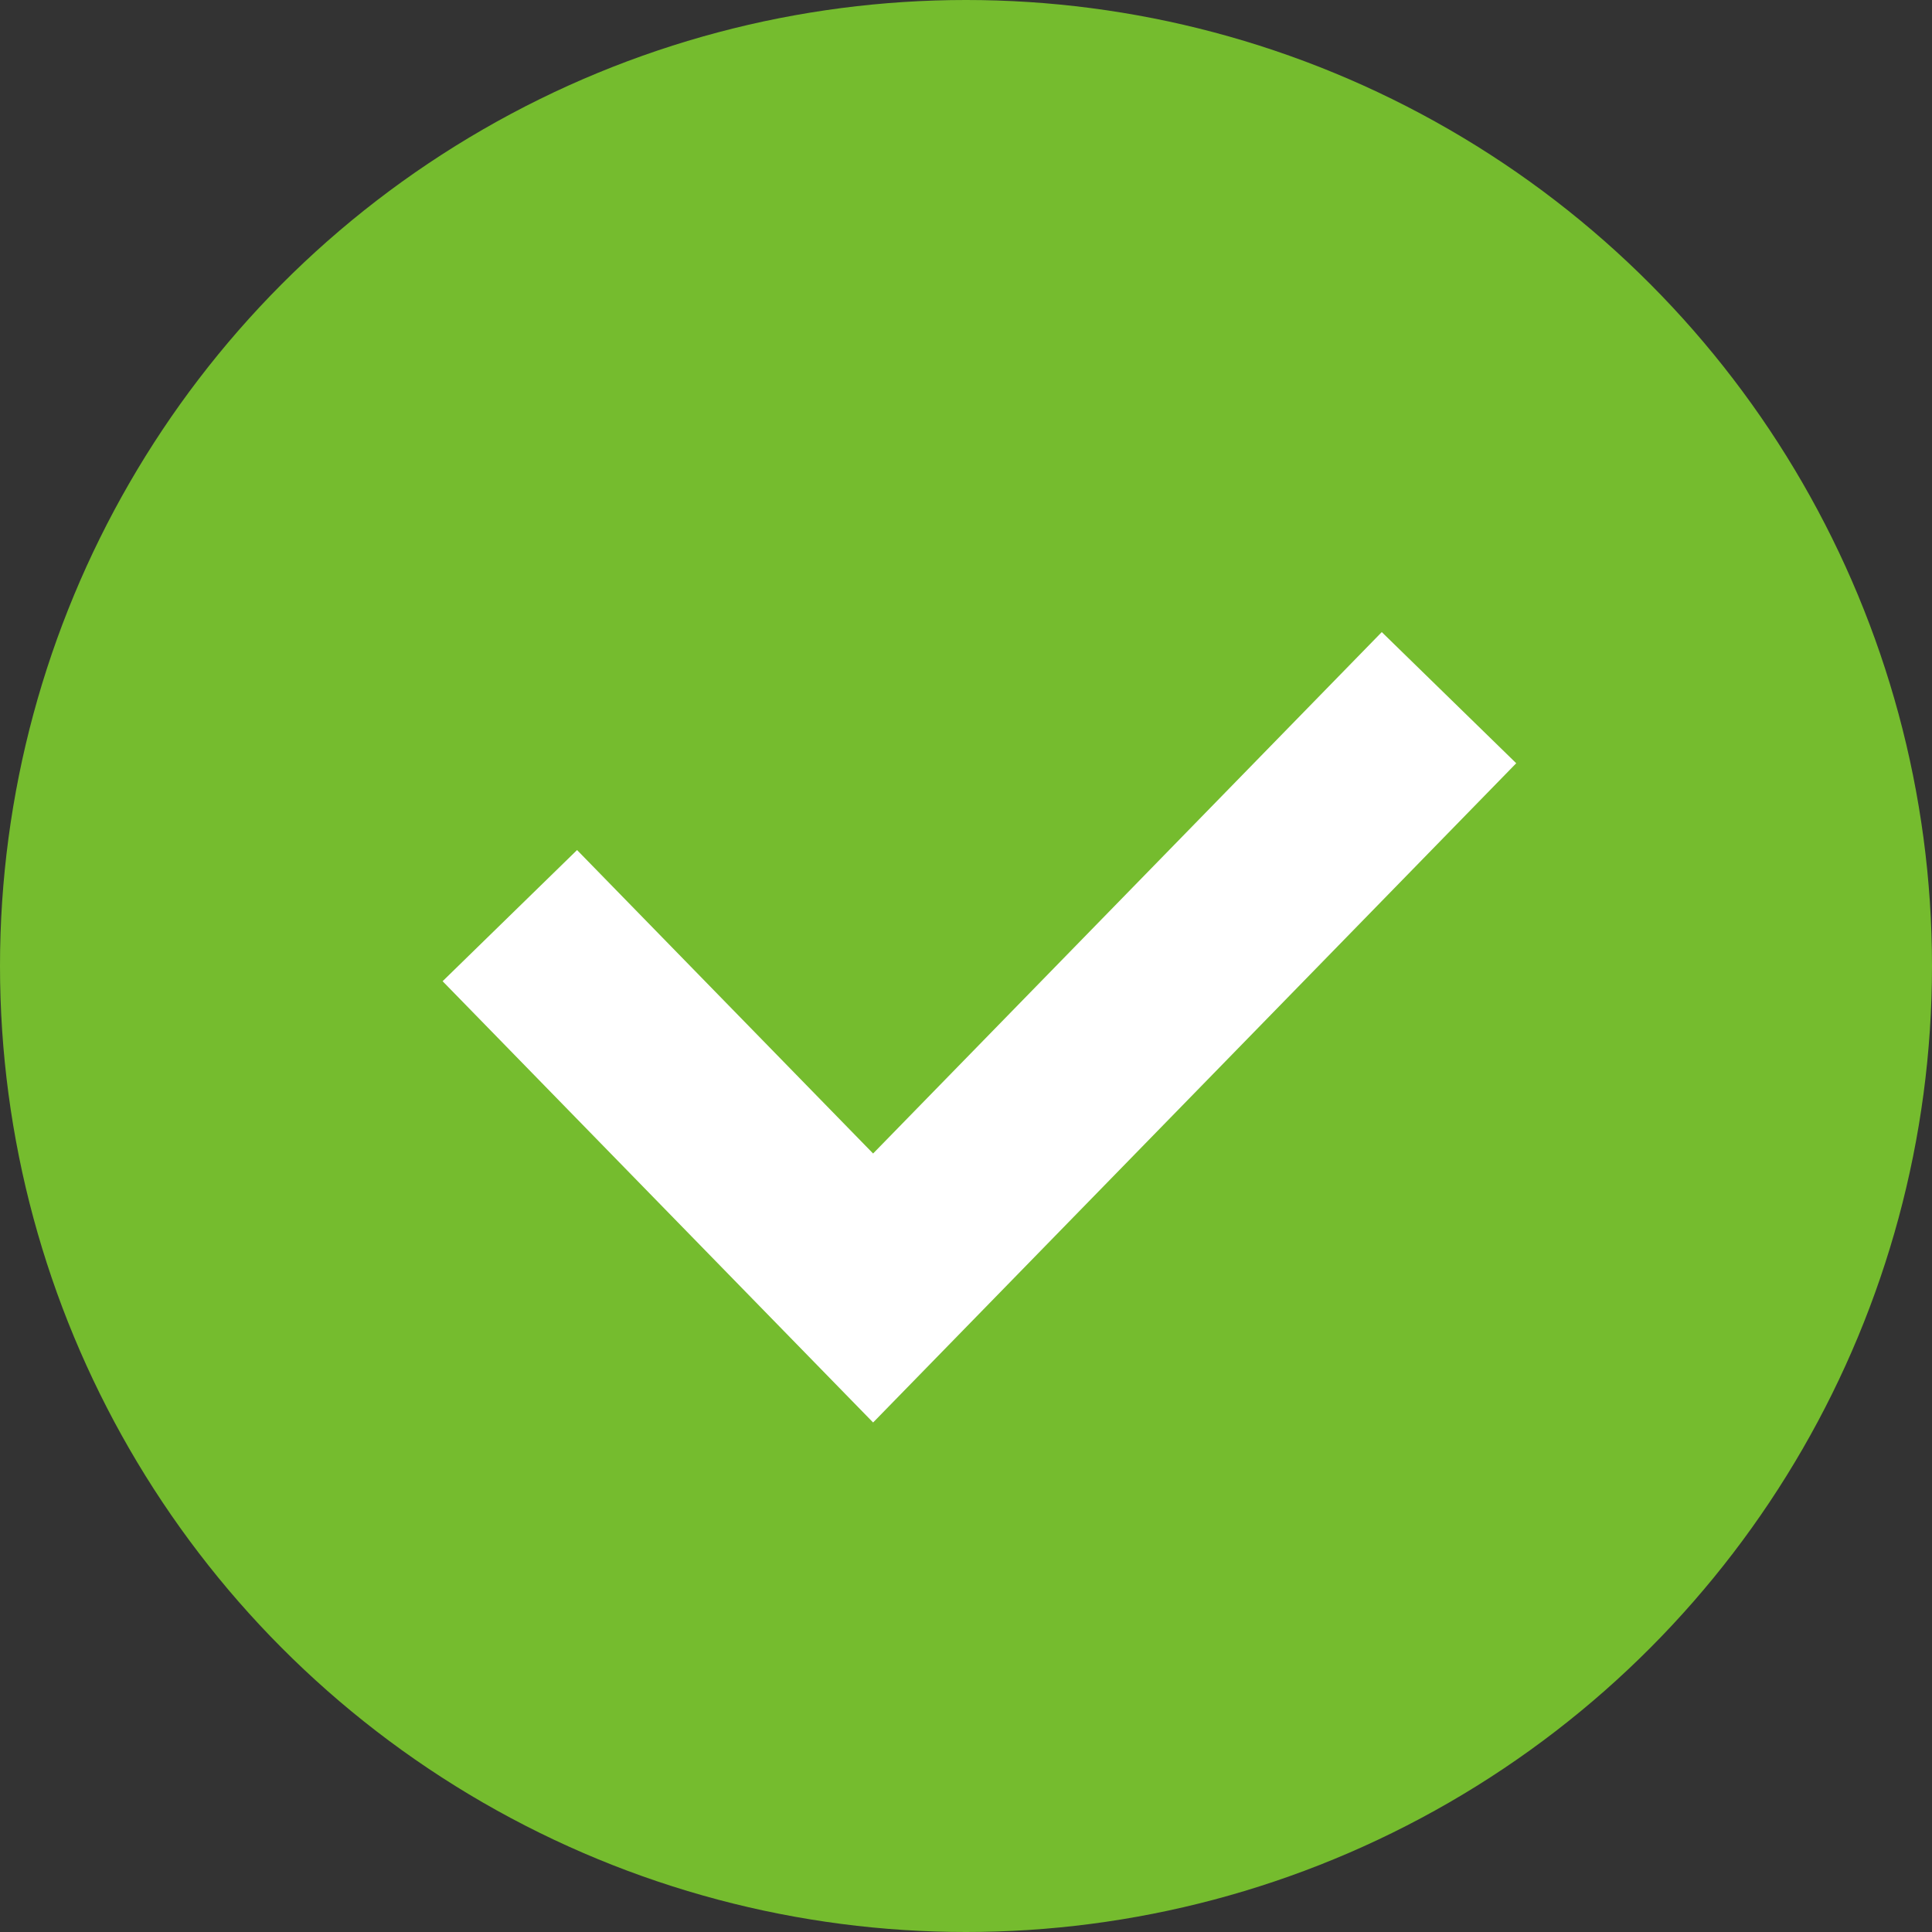 <svg width="72" height="72" viewBox="0 0 72 72" fill="none" xmlns="http://www.w3.org/2000/svg">
<rect x="0" y="0" width="72" height="72" fill="#333333" stroke="none"/>
<circle cx="36" cy="36" r="36" fill="#75BC2E"/>
<path d="M19 34.123L32.538 48L54 26" stroke="white" stroke-width="7"/>
</svg>
